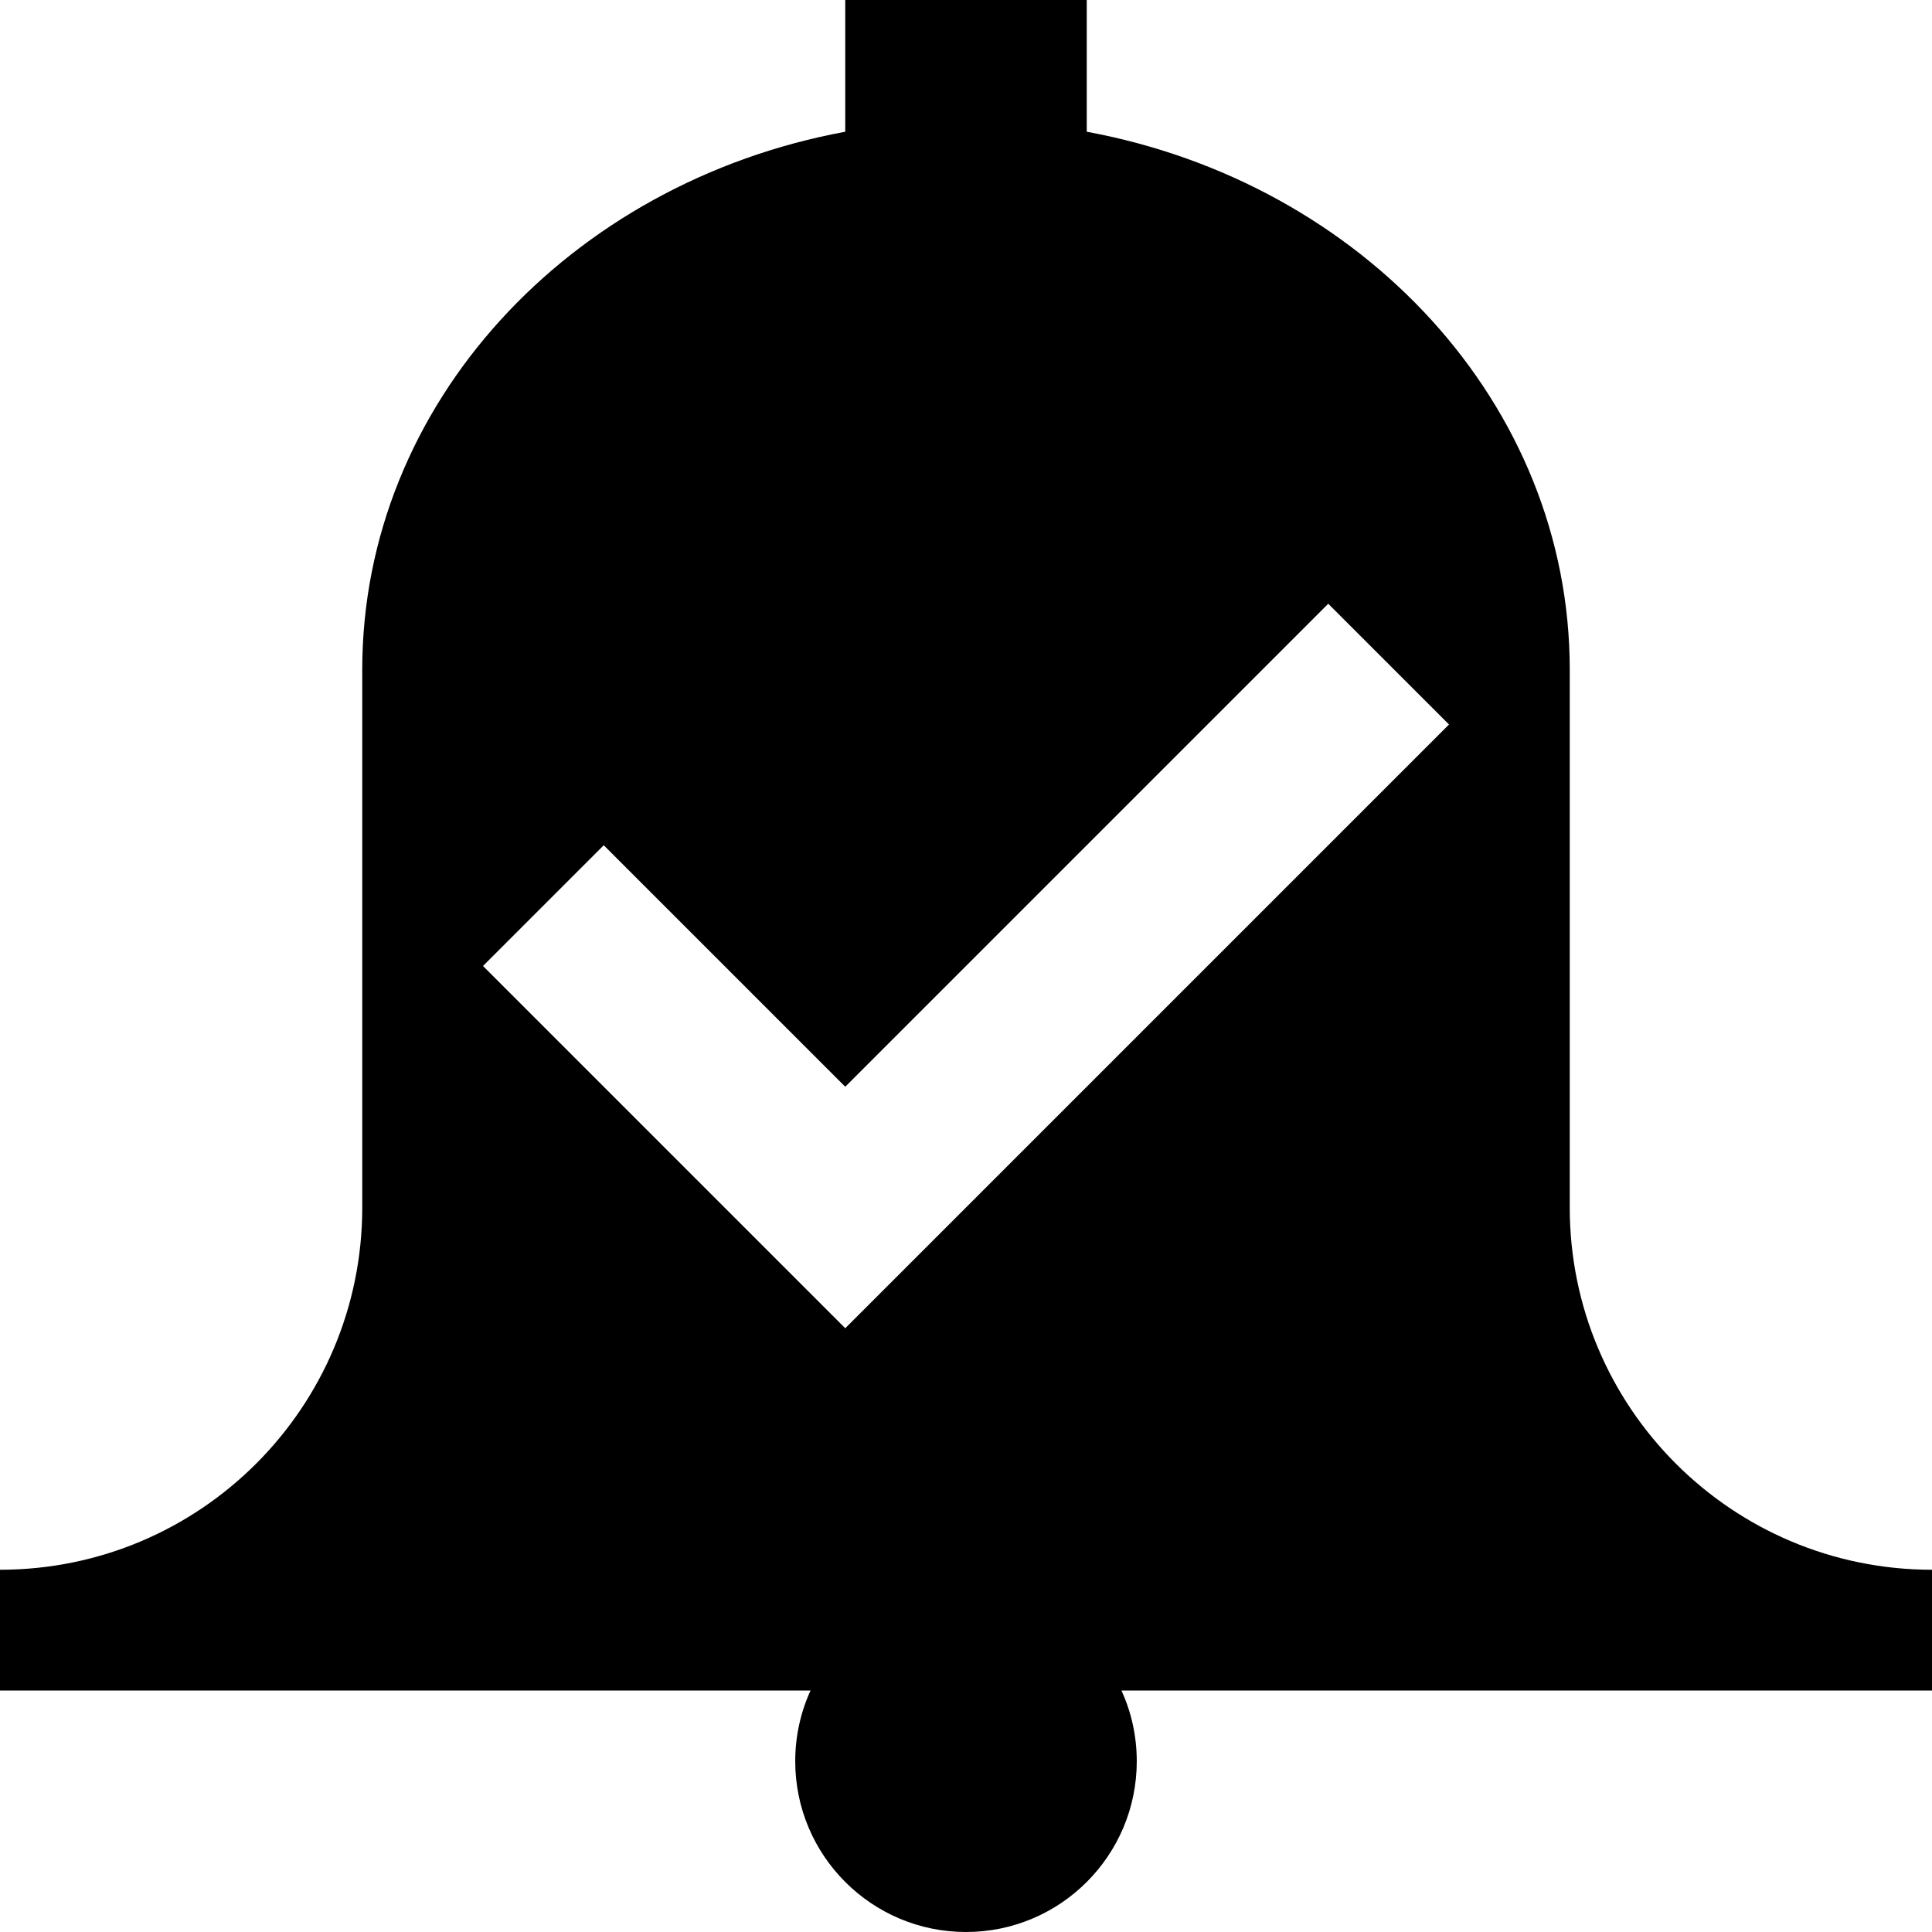 <?xml version="1.0" encoding="utf-8"?>
<!-- Generator: IcoMoon  -->
<!DOCTYPE svg PUBLIC "-//W3C//DTD SVG 1.1//EN" "http://www.w3.org/Graphics/SVG/1.1/DTD/svg11.dtd">
<svg width="512" height="512" viewBox="0 0 512 512" data-tags="bell, alarm, notification" xmlns="http://www.w3.org/2000/svg" xmlns:xlink="http://www.w3.org/1999/xlink"><path d="M 512.00,416.00c-53.02,0.00-96.00-42.98-96.00-96.00L 416.00,177.454 c0.00-70.369-54.97-129.064-128.00-142.542L 288.00,0.00 l-64.00,0.00 l0.00,34.912 
	C 150.97,48.39, 96.00,107.085, 96.00,177.454L 96.00,320.00 c0.00,53.02-42.98,96.00-96.00,96.00l0.00,32.00 l 214.80,0.00 c-2.604,5.712-4.055,12.059-4.055,18.745
	C 210.745,491.738, 231.007,512.00, 256.00,512.00c 24.994,0.00, 45.255-20.262, 45.255-45.255c0.00-6.688-1.451-13.033-4.054-18.745L 512.00,448.00 L 512.00,416.00 z M 224.00,352.00
	l-96.00-96.00l 32.00-32.00l 64.00,64.00l 128.00-128.00l 32.00,32.00L 224.00,352.00z"></path></svg>